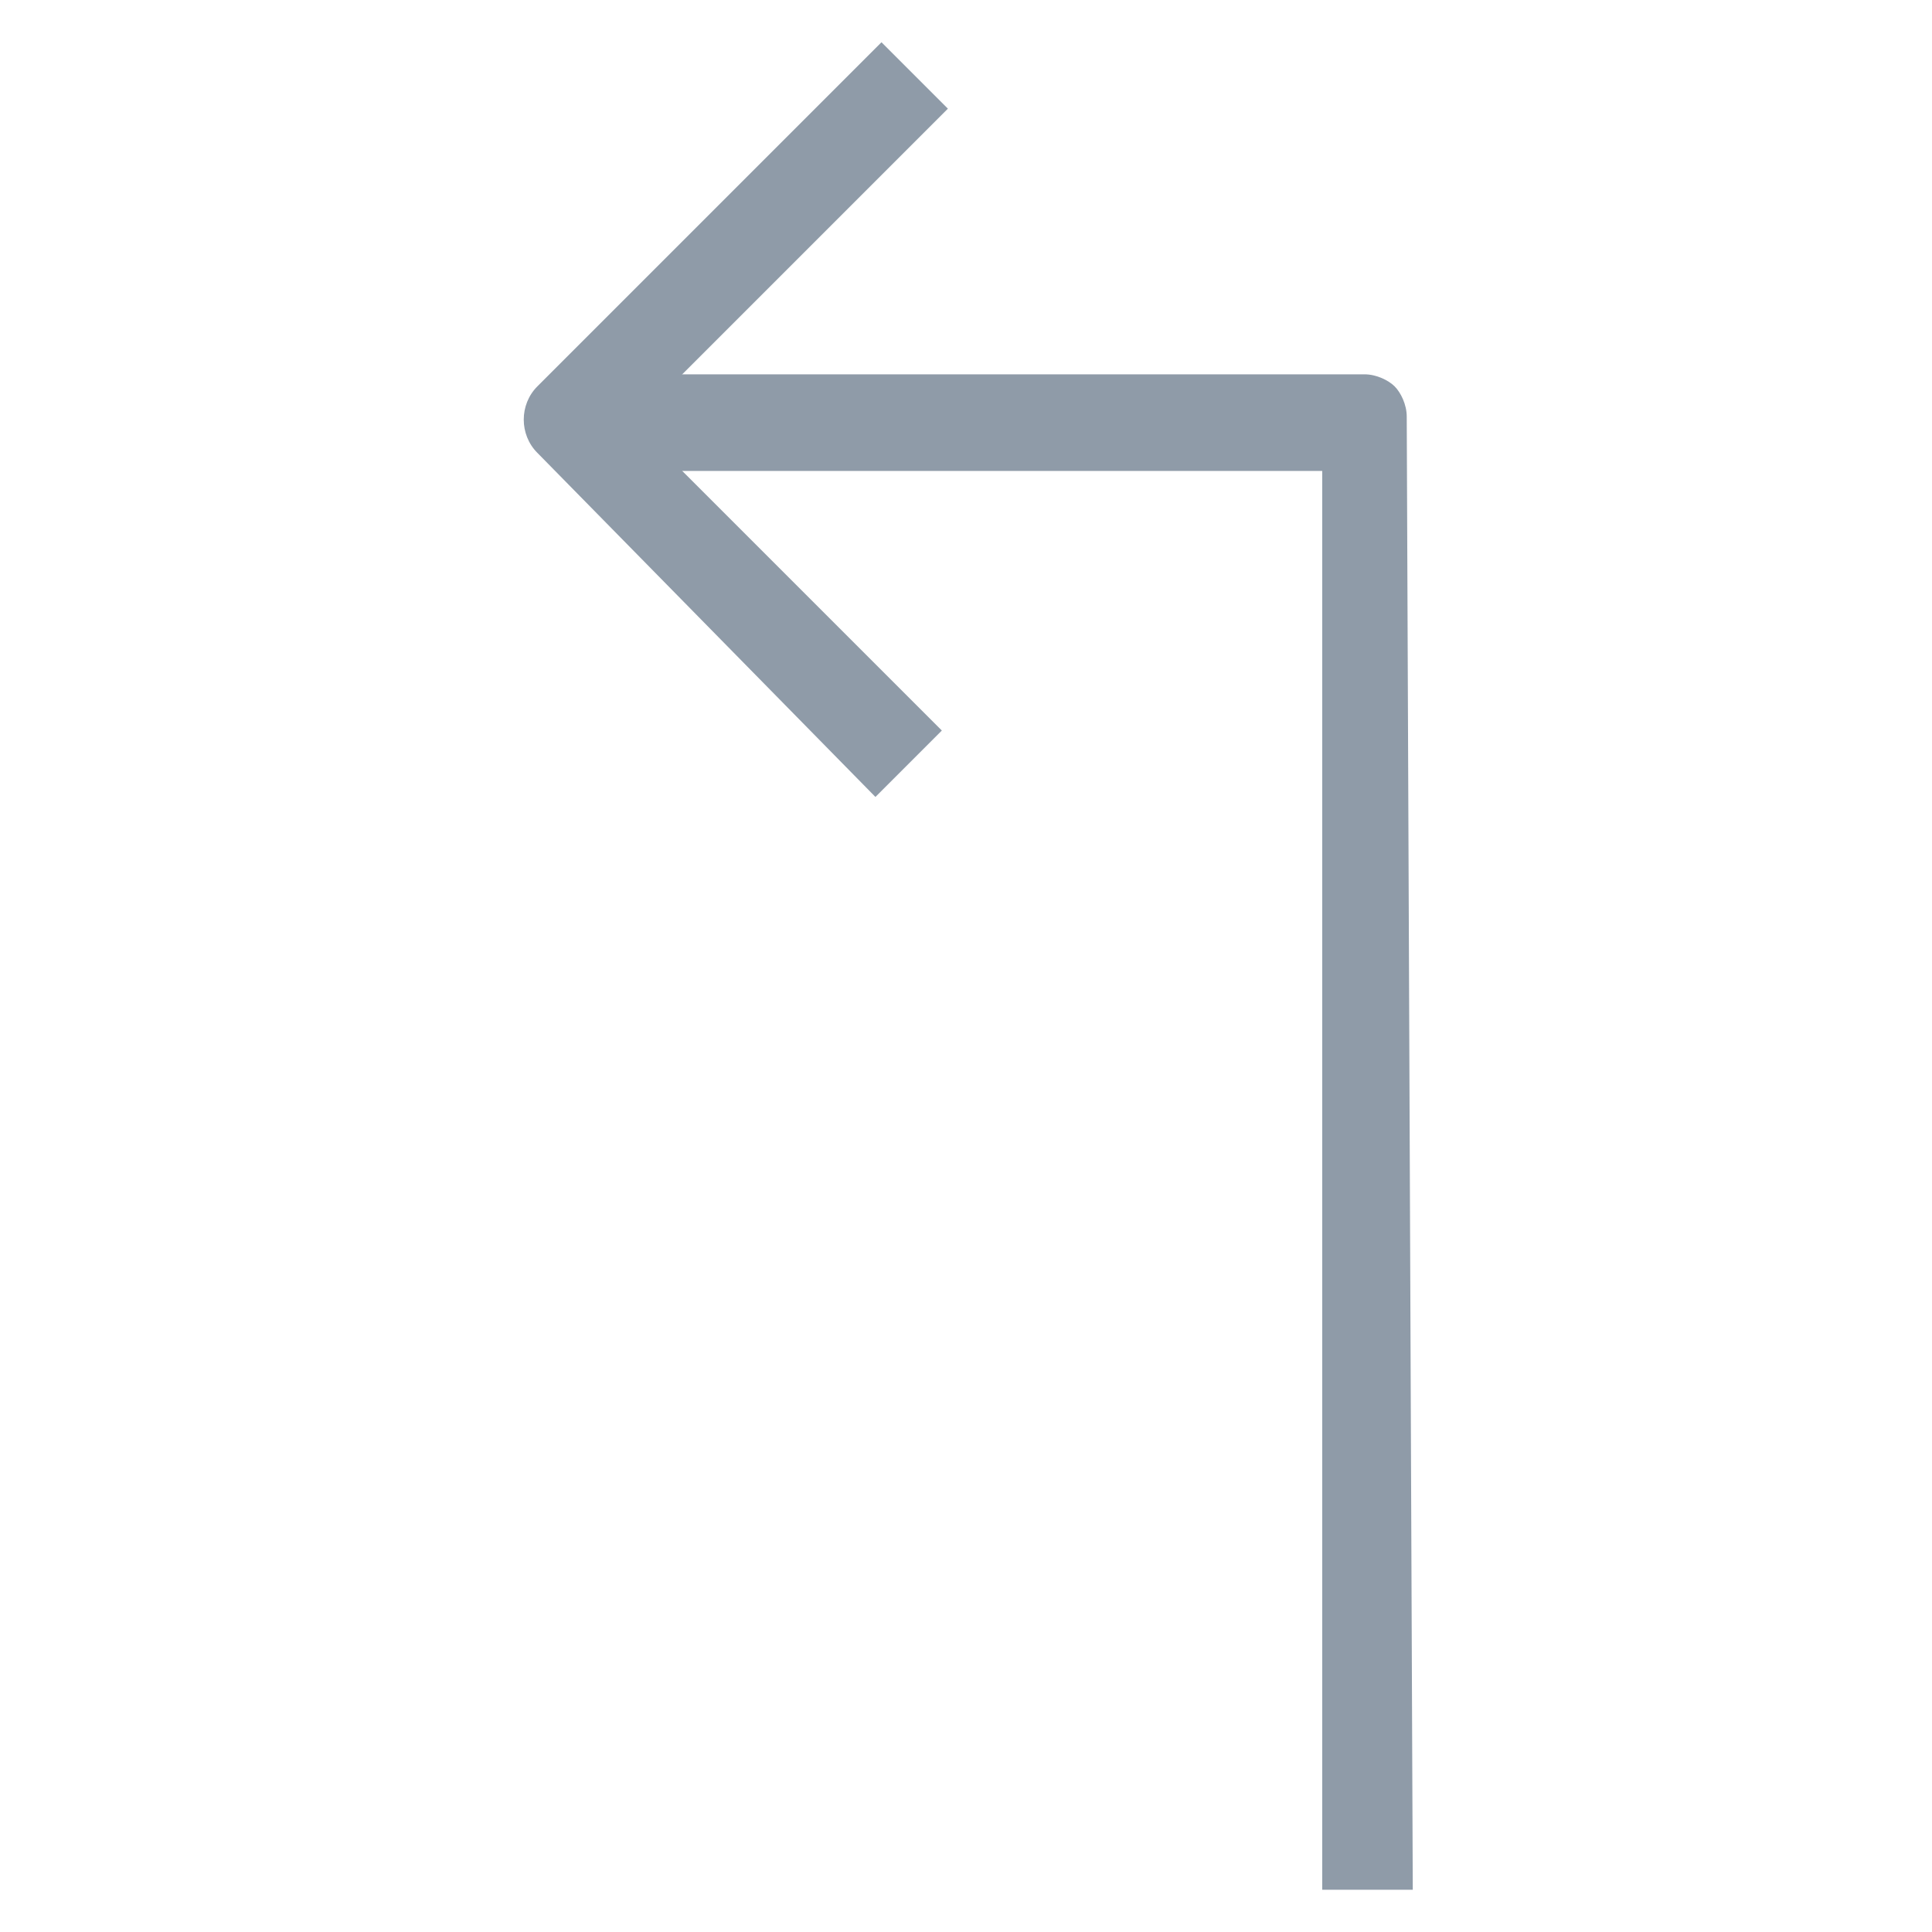 <?xml version="1.0" encoding="utf-8"?>
<!-- Generator: Adobe Illustrator 18.0.0, SVG Export Plug-In . SVG Version: 6.00 Build 0)  -->
<!DOCTYPE svg PUBLIC "-//W3C//DTD SVG 1.1//EN" "http://www.w3.org/Graphics/SVG/1.1/DTD/svg11.dtd">
<svg version="1.1" id="Layer_1" xmlns="http://www.w3.org/2000/svg" xmlns:xlink="http://www.w3.org/1999/xlink" x="0px" y="0px"
	 viewBox="0 0 32 32" enable-background="new 0 0 32 32" xml:space="preserve">
<g>
	<g>
		<path fill="#8F9BA8" d="M23.4,31.3h-1.5l0-23.5H9.4V6.2h13.2c0.2,0,0.4,0.1,0.5,0.2c0.1,0.1,0.2,0.3,0.2,0.5L23.4,31.3z"/>
	</g>
	<g>
		<path fill="#8F9BA8" d="M14.5,13.2L8.9,7.5c-0.3-0.3-0.3-0.8,0-1.1l5.7-5.7l1.1,1.1L10.5,7l5.1,5.1L14.5,13.2z"/>
	</g>
</g>
</svg>
